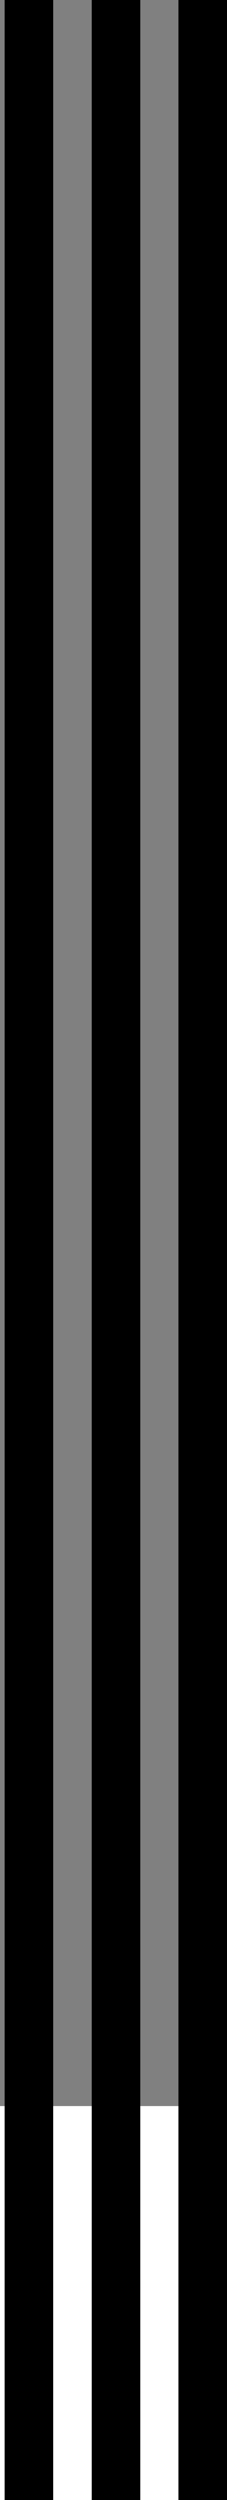 <svg id="Layer_1" data-name="Layer 1" xmlns="http://www.w3.org/2000/svg" viewBox="0 0 11.78 129.59"><rect x="0" y="0" width="11.78" height="129.59" fill="#808080" stroke="none"/><defs><style>.cls-1{fill:#fff;}</style></defs><rect class="cls-1" y="109.17" width="11.32" height="20.42"/><rect x="0.24" width="2.52" height="129.59"/><rect x="4.76" width="2.52" height="129.59"/><rect x="9.26" width="2.52" height="129.59"/></svg>
